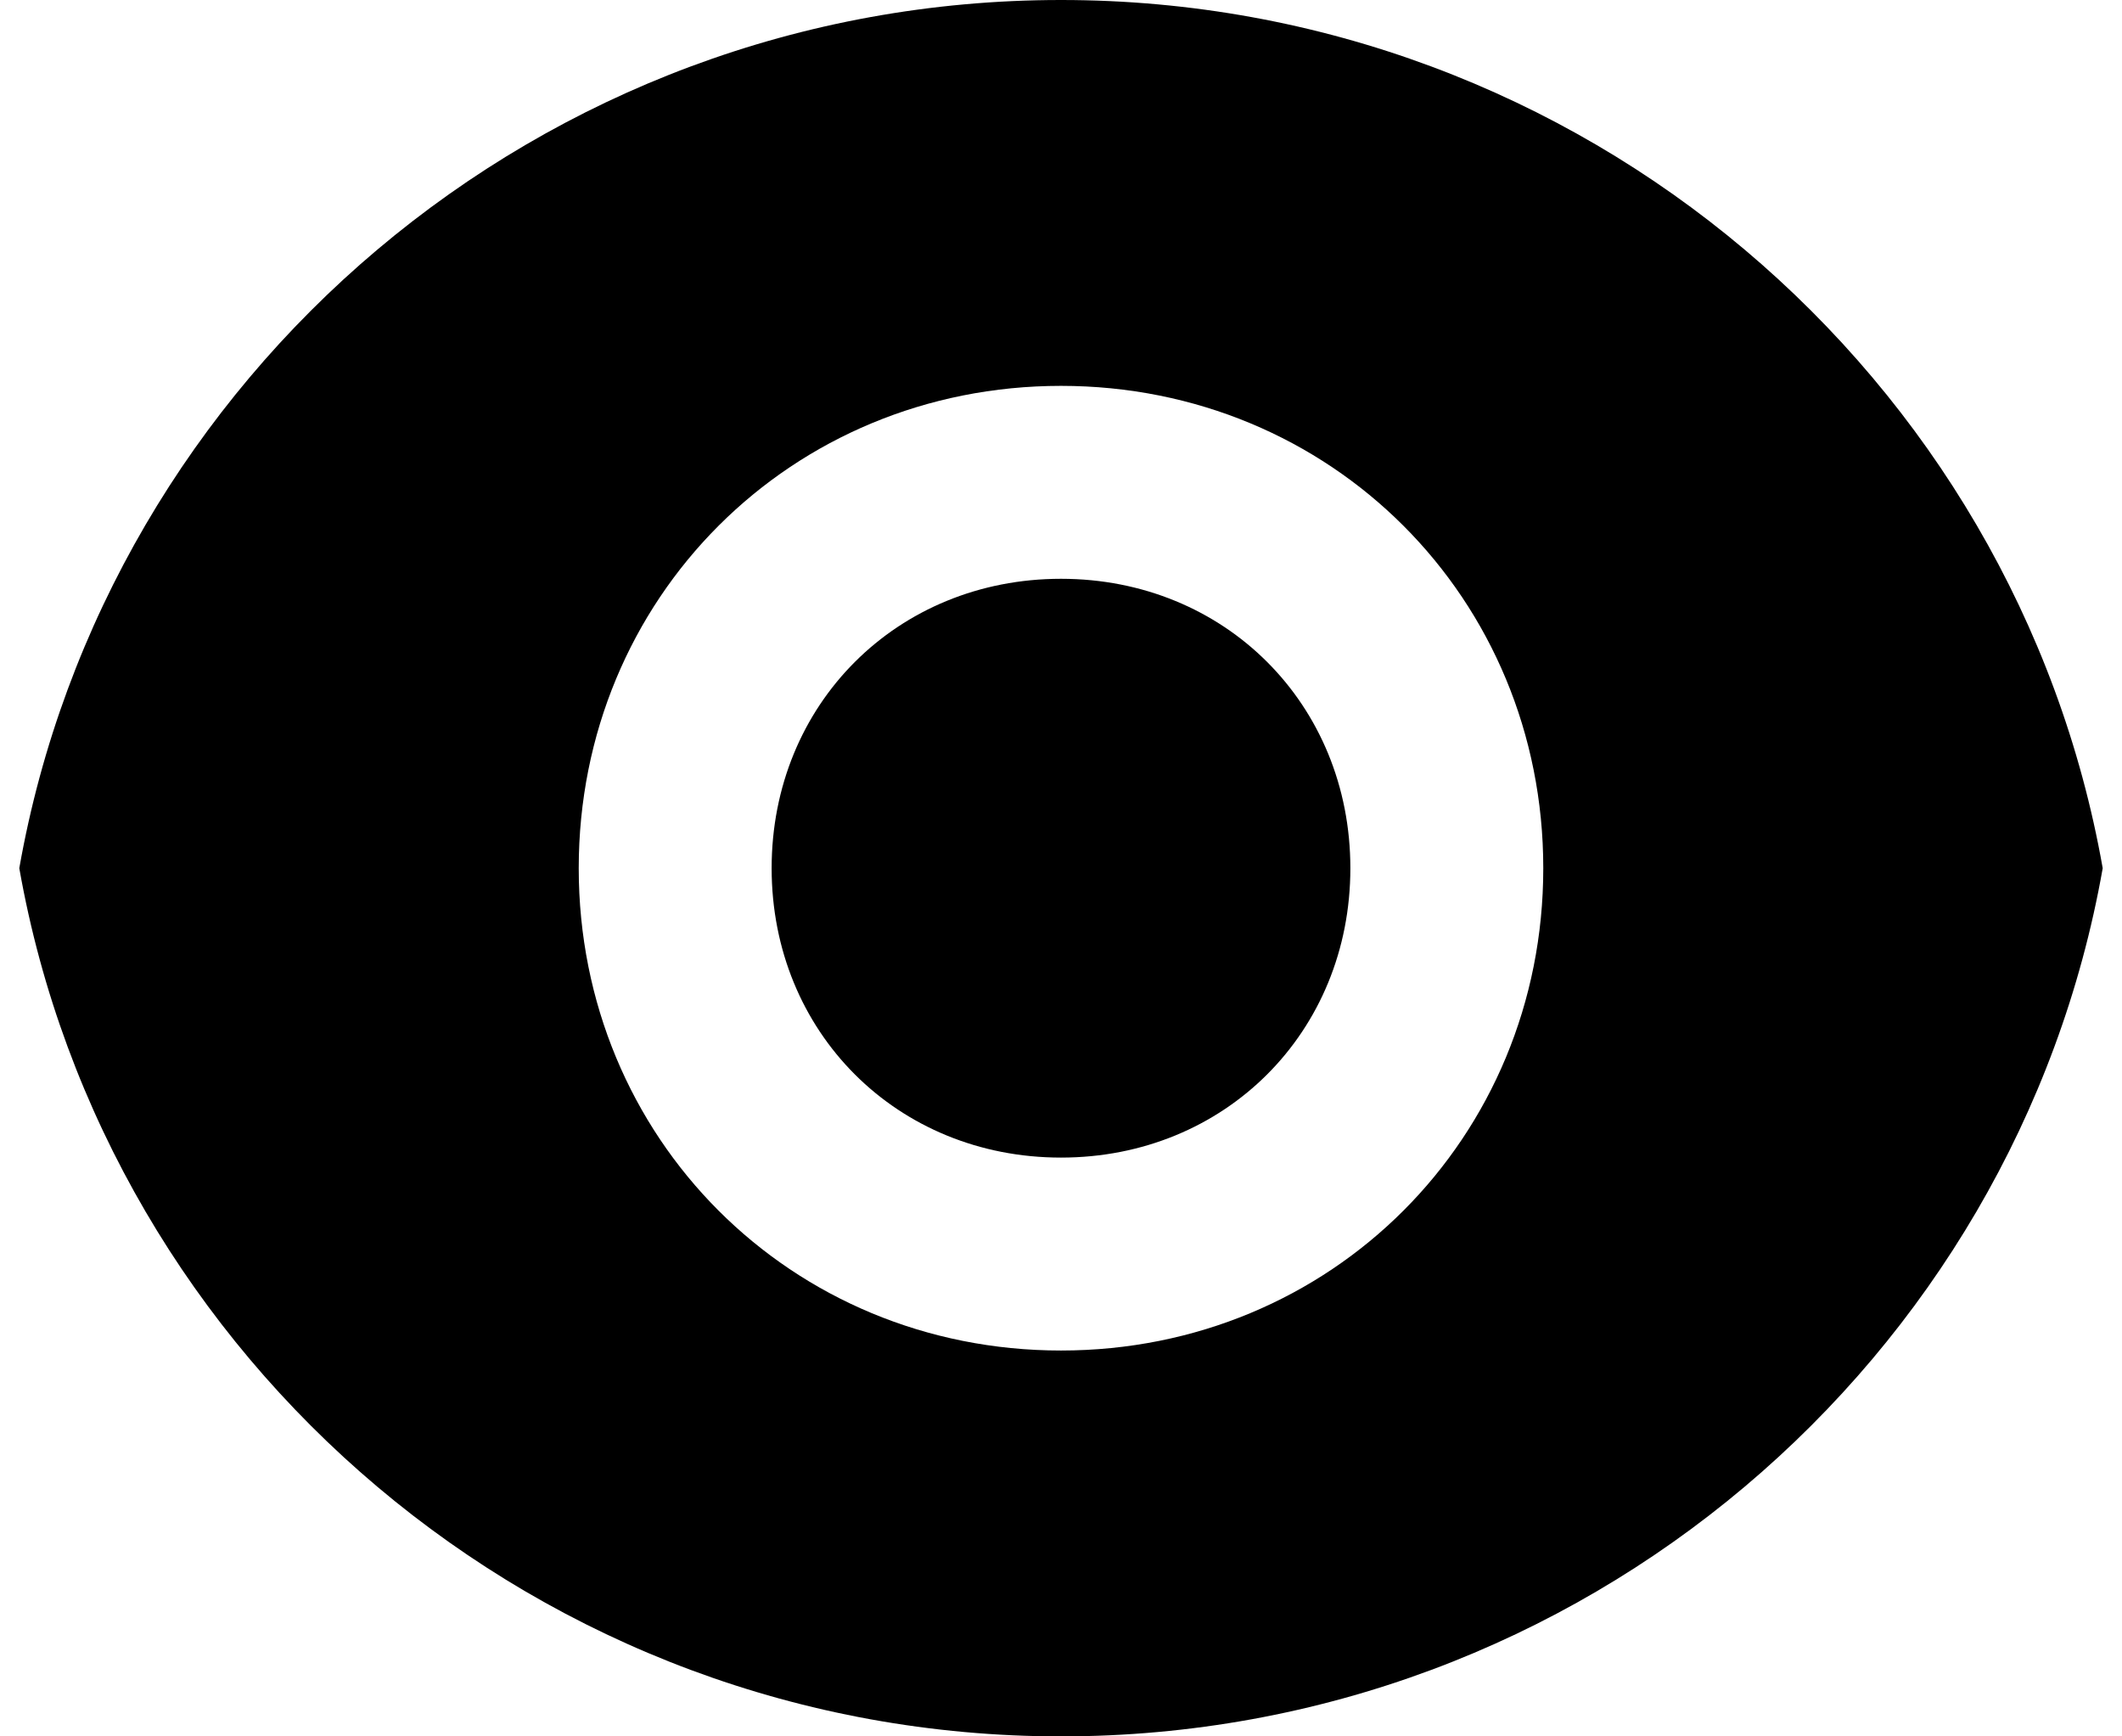 <?xml version="1.0" encoding="utf-8"?>
<!-- Generator: Adobe Illustrator 25.2.0, SVG Export Plug-In . SVG Version: 6.00 Build 0)  -->
<svg version="1.1" id="Layer_1" xmlns="http://www.w3.org/2000/svg" xmlns:xlink="http://www.w3.org/1999/xlink" x="0px" y="0px"
	 viewBox="0 0 22 18" style="enable-background:new 0 0 22 18;" xml:space="preserve">
<path id="Shape" d="M0.2,9C1.1,3.9,5.6,0,11,0s9.9,3.9,10.8,9c-0.9,5.1-5.4,9-10.8,9S1.1,14.1,0.2,9z M11,14c2.8,0,5-2.2,5-5
	s-2.2-5-5-5S6,6.2,6,9S8.2,14,11,14L11,14z M11,12c-1.7,0-3-1.3-3-3s1.3-3,3-3s3,1.3,3,3S12.7,12,11,12z"/>
</svg>
